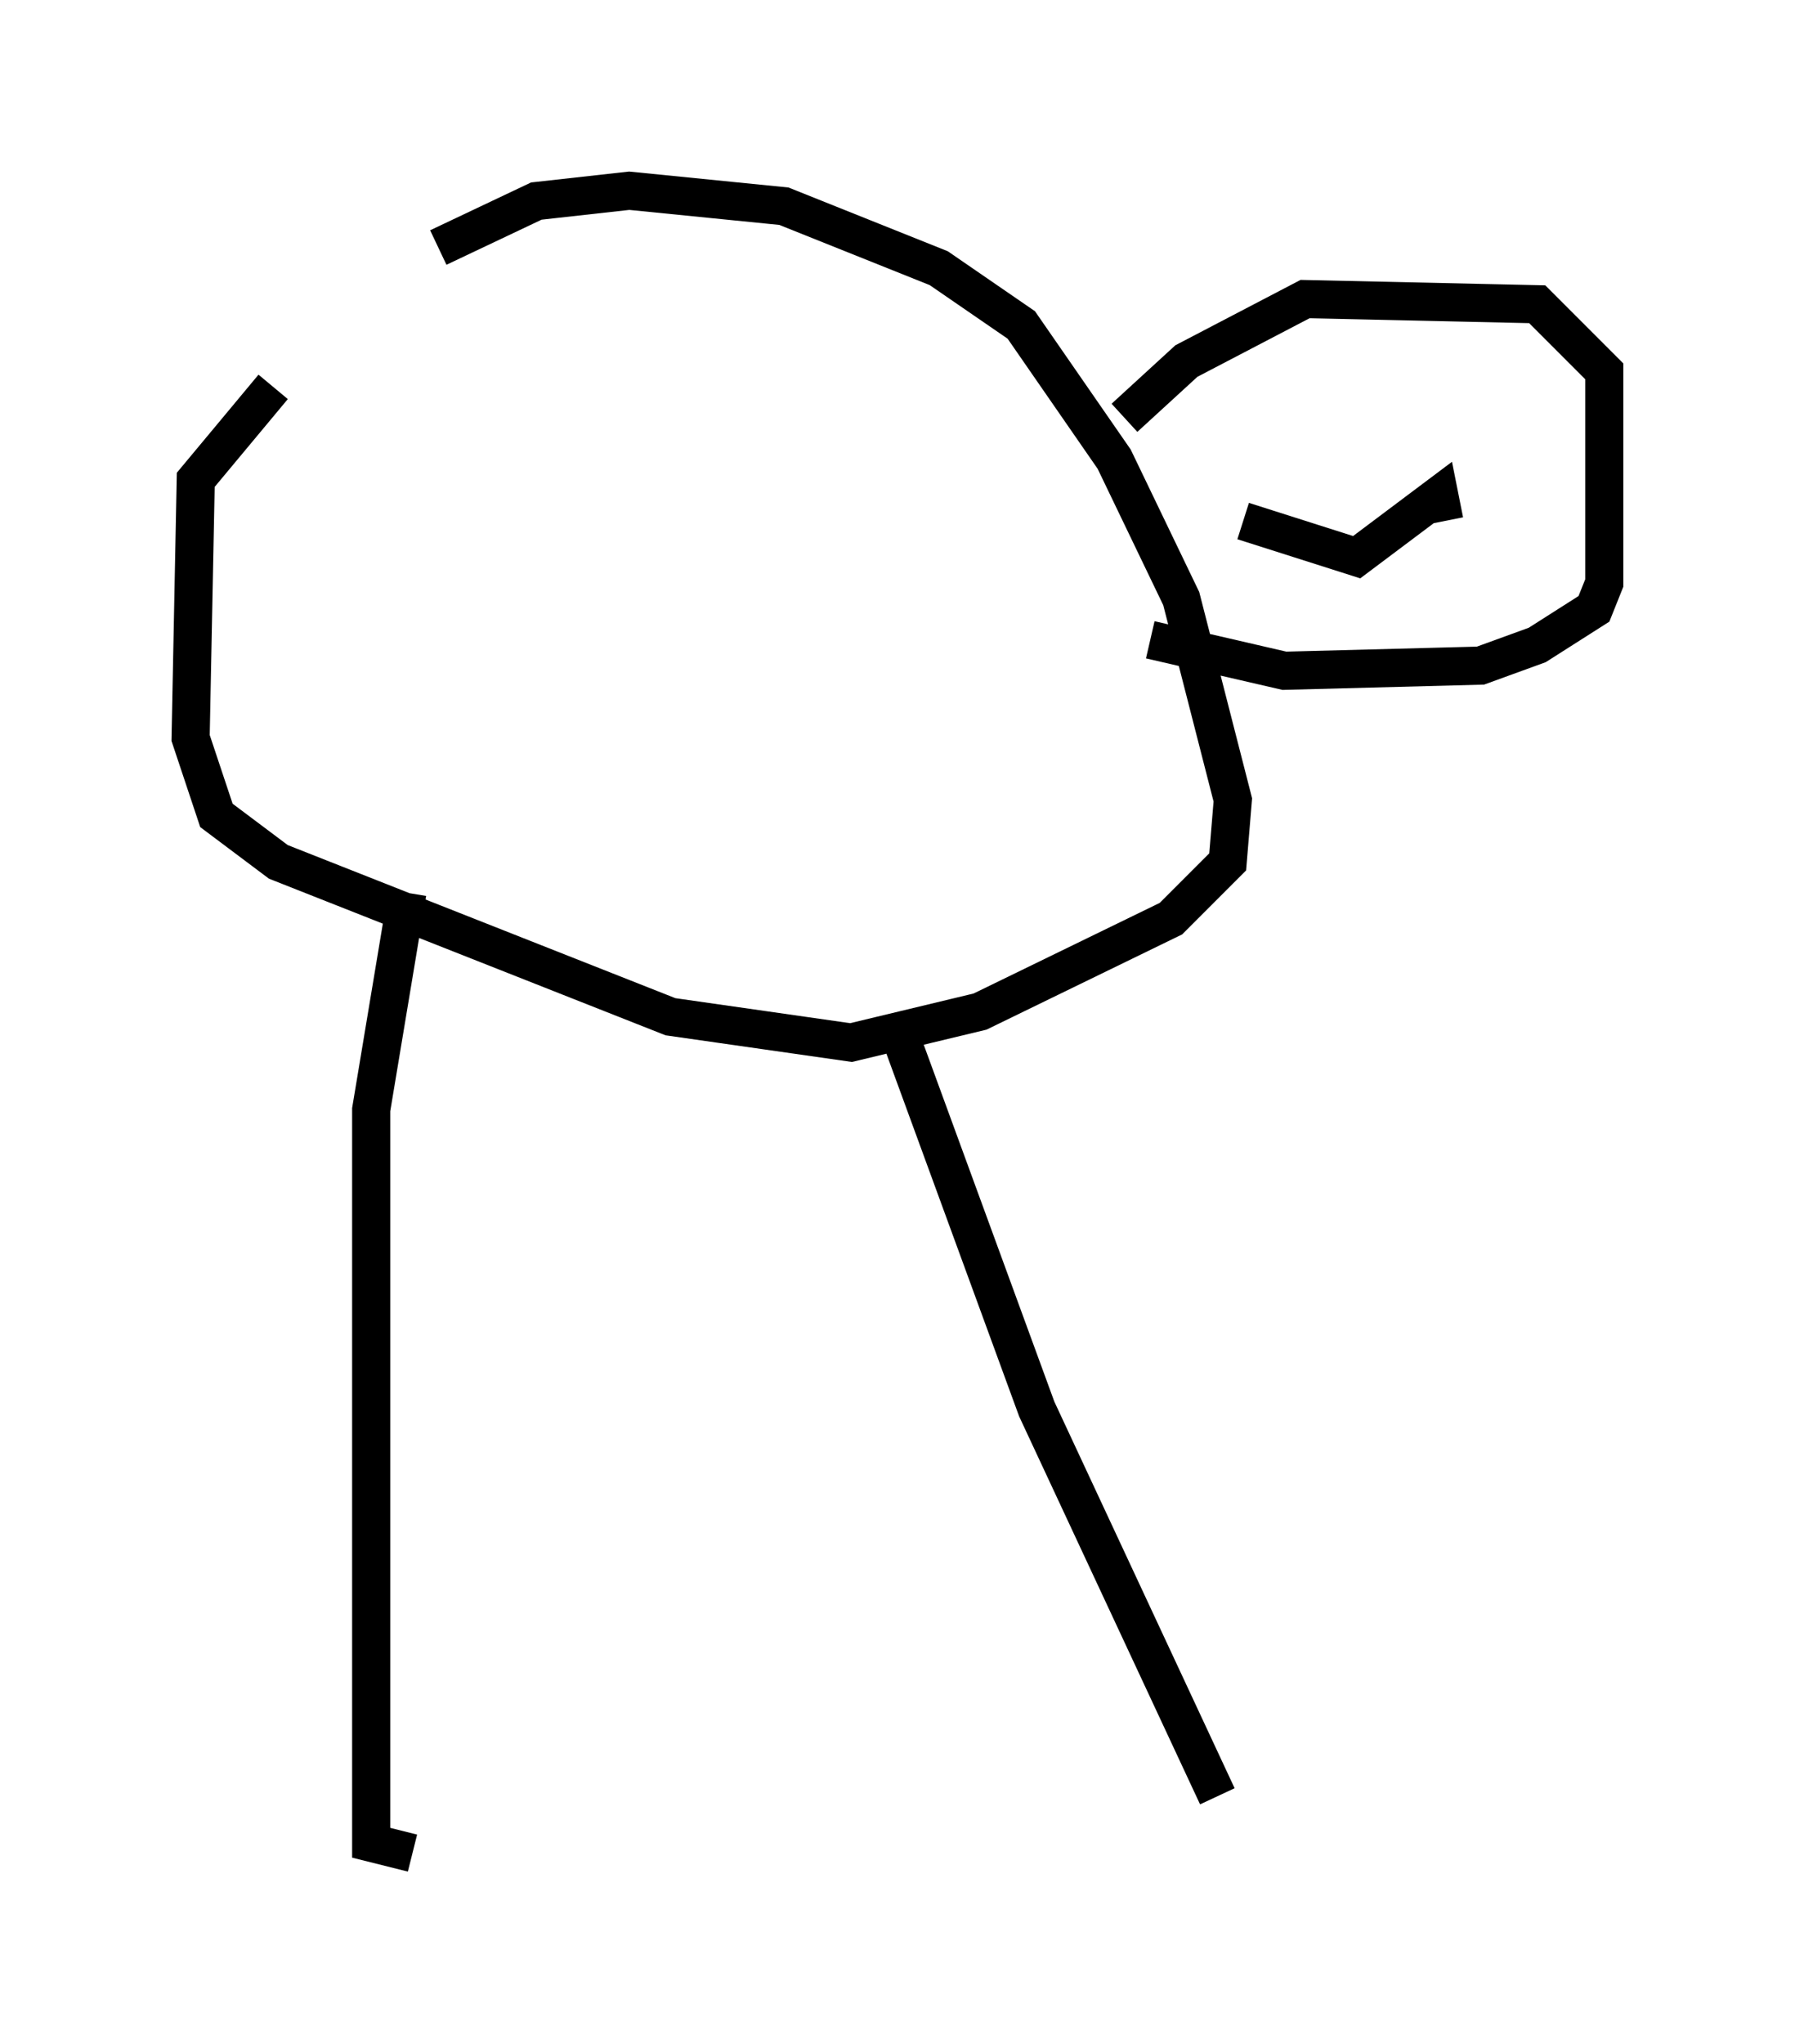 <?xml version="1.0" encoding="utf-8" ?>
<svg baseProfile="full" height="53.572" version="1.1" width="47.077" xmlns="http://www.w3.org/2000/svg" xmlns:ev="http://www.w3.org/2001/xml-events" xmlns:xlink="http://www.w3.org/1999/xlink"><defs /><rect fill="white" height="53.572" width="47.077" x="0" y="0" /><path d="M7.03, 7.3 m4.465, -0.812 l2.571, -1.218 2.436, -0.271 l4.059, 0.406 4.059, 1.624 l2.165, 1.488 2.436, 3.518 l1.759, 3.654 1.353, 5.277 l-0.135, 1.624 -1.488, 1.488 l-5.007, 2.436 -3.383, 0.812 l-4.736, -0.677 -10.284, -4.059 l-1.624, -1.218 -0.677, -2.03 l0.135, -6.766 2.03, -2.436 m3.518, 13.261 l-0.947, 5.683 0.0, 19.215 l1.083, 0.271 m12.855, -21.245 l3.518, 9.607 4.736, 10.149 m-2.436, -36.13 l1.624, -1.488 3.112, -1.624 l6.089, 0.135 1.759, 1.759 l0.0, 5.548 -0.271, 0.677 l-1.488, 0.947 -1.488, 0.541 l-5.142, 0.135 -3.518, -0.812 m2.436, -3.112 l2.977, 0.947 2.165, -1.624 l0.135, 0.677 " fill="none" stroke="black" stroke-width="1" /></svg>